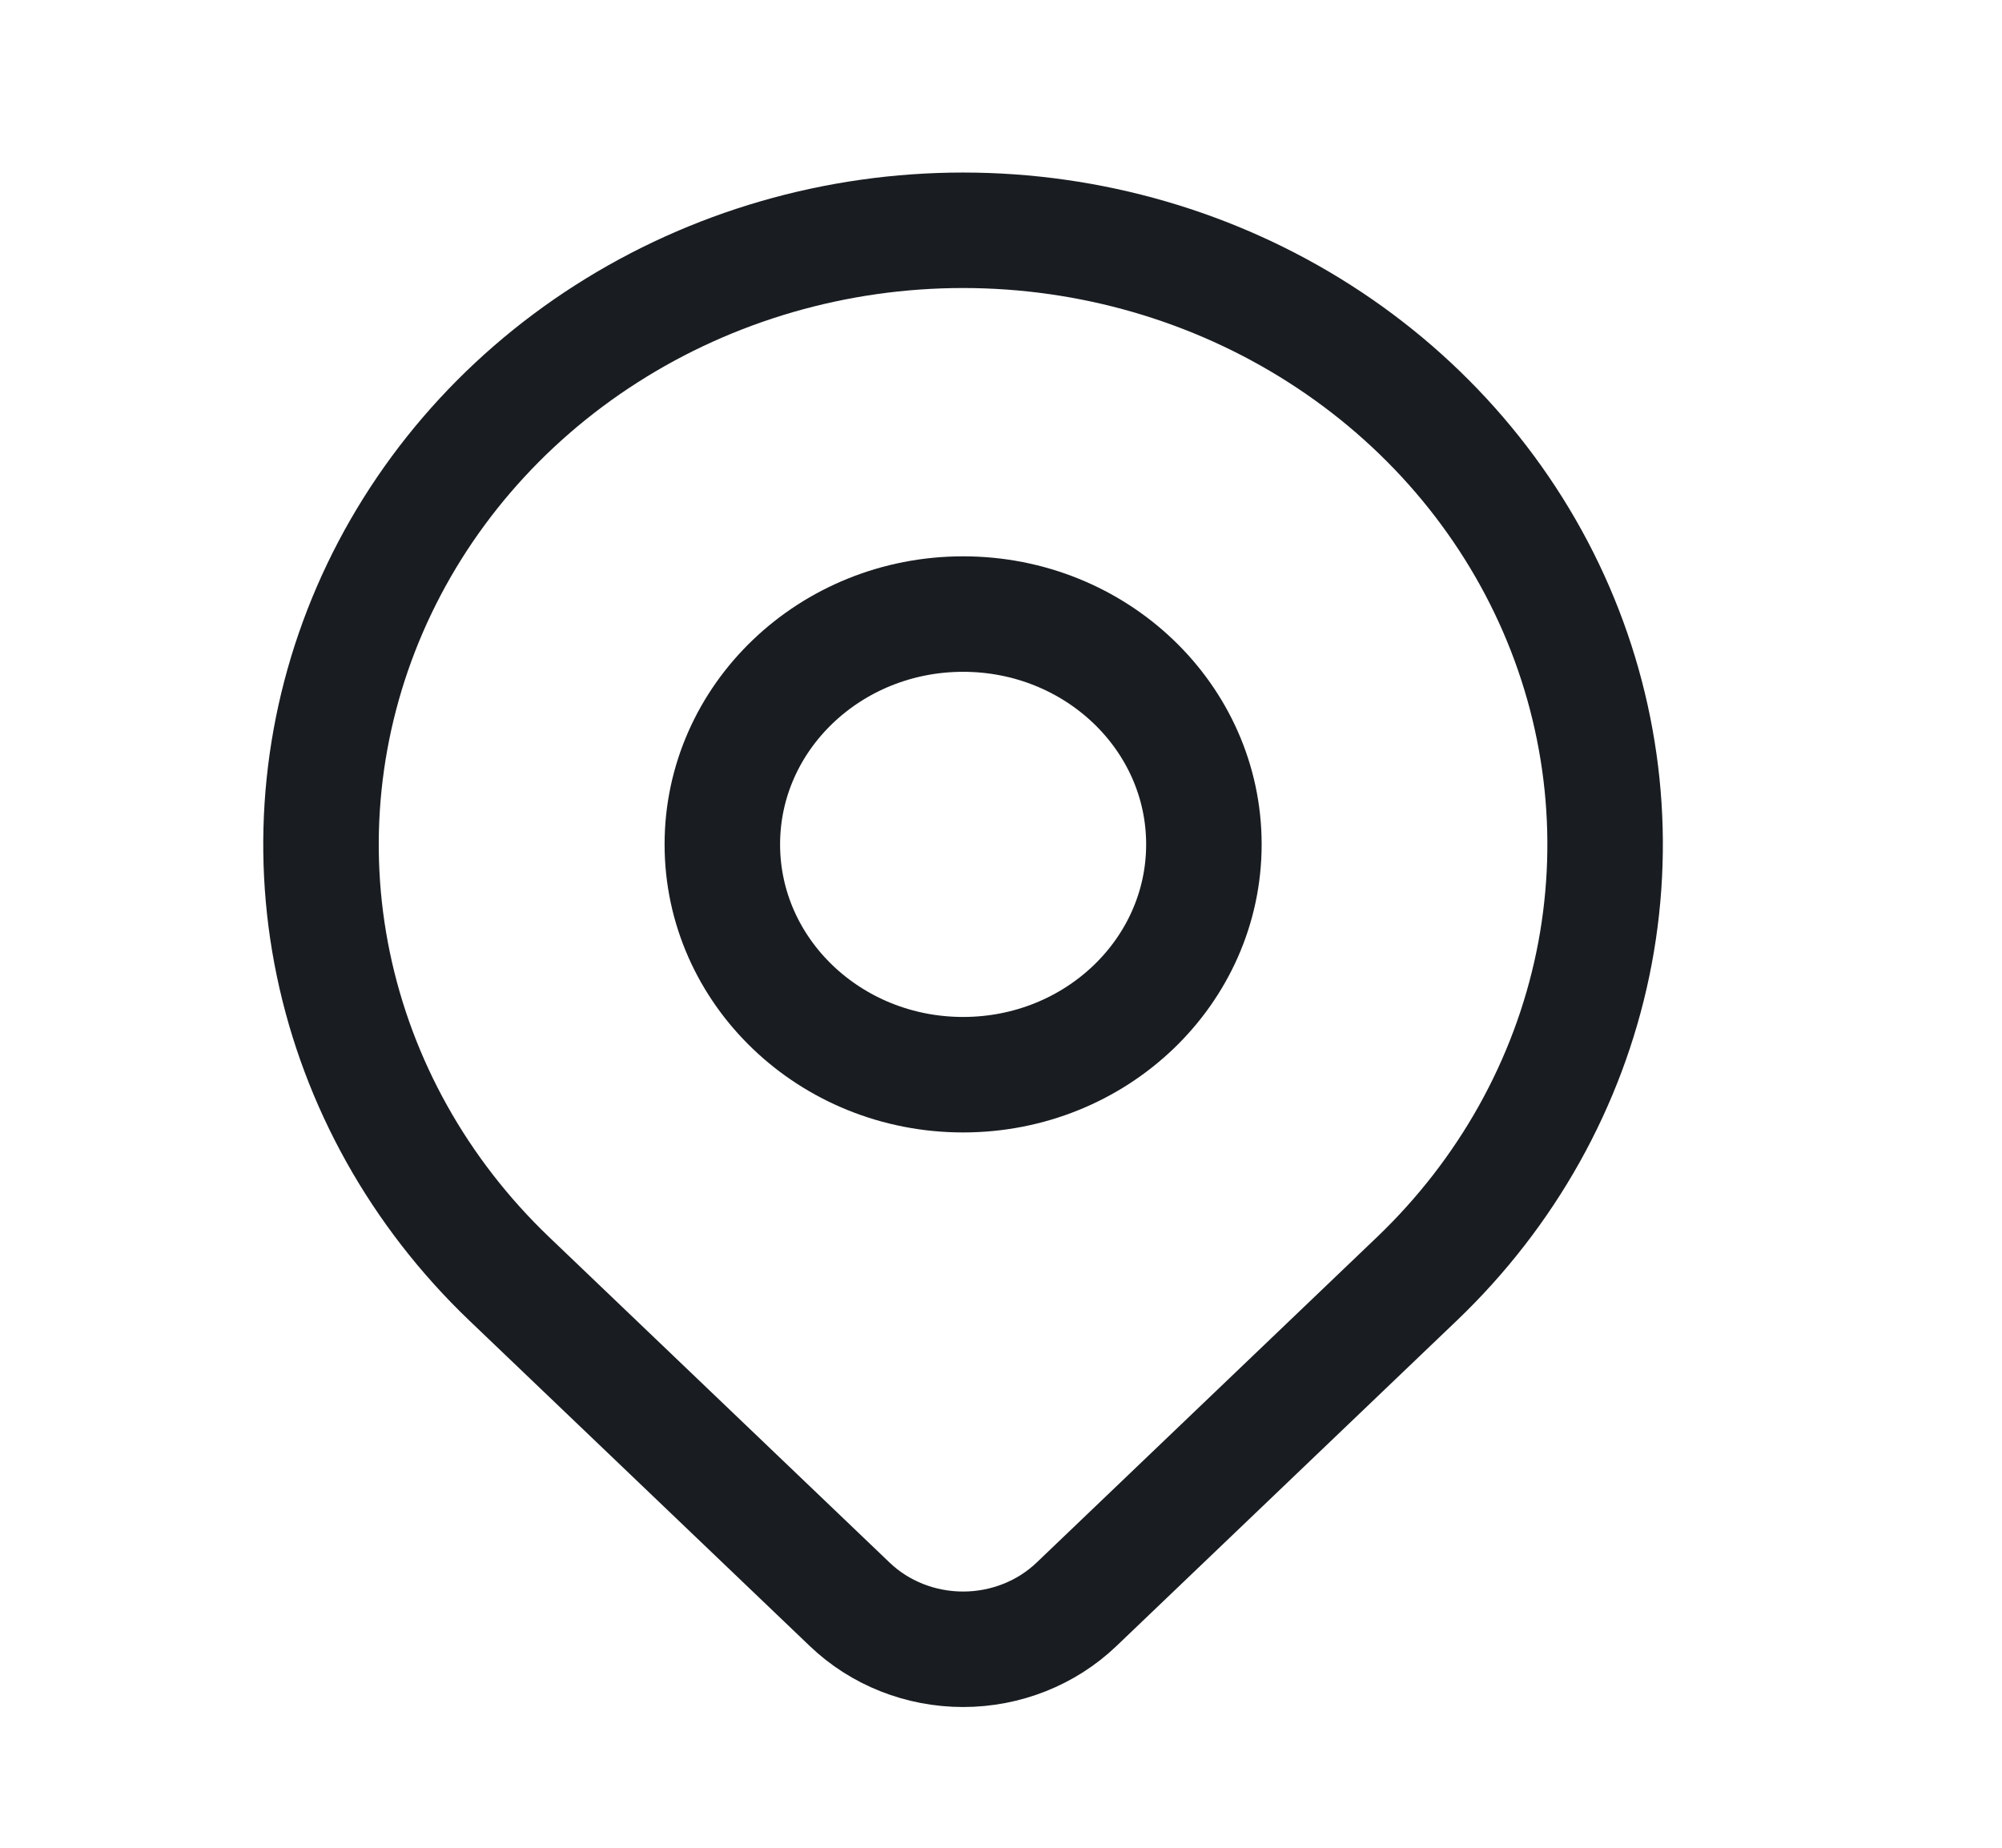 <svg width="26" height="24" viewBox="0 0 26 24" fill="none" xmlns="http://www.w3.org/2000/svg">
<path d="M12.508 13.959C14.235 13.959 15.635 12.619 15.635 10.967C15.635 9.316 14.235 7.976 12.508 7.976C10.781 7.976 9.381 9.316 9.381 10.967C9.381 12.619 10.781 13.959 12.508 13.959Z" stroke="#191D21" stroke-width="1.5" stroke-linecap="round" stroke-linejoin="round"/>
<path d="M18.404 16.608L13.981 20.838C13.59 21.212 13.06 21.422 12.508 21.422C11.955 21.422 11.425 21.212 11.035 20.838L6.611 16.608C5.445 15.492 4.651 14.071 4.329 12.524C4.007 10.977 4.173 9.373 4.804 7.915C5.435 6.458 6.504 5.212 7.875 4.336C9.246 3.459 10.858 2.991 12.507 2.991C14.156 2.991 15.769 3.459 17.14 4.336C18.511 5.212 19.58 6.458 20.211 7.915C20.842 9.373 21.007 10.977 20.686 12.524C20.364 14.071 19.57 15.492 18.404 16.608V16.608Z" stroke="#191D21" stroke-width="1.5" stroke-linecap="round" stroke-linejoin="round"/>
</svg>
